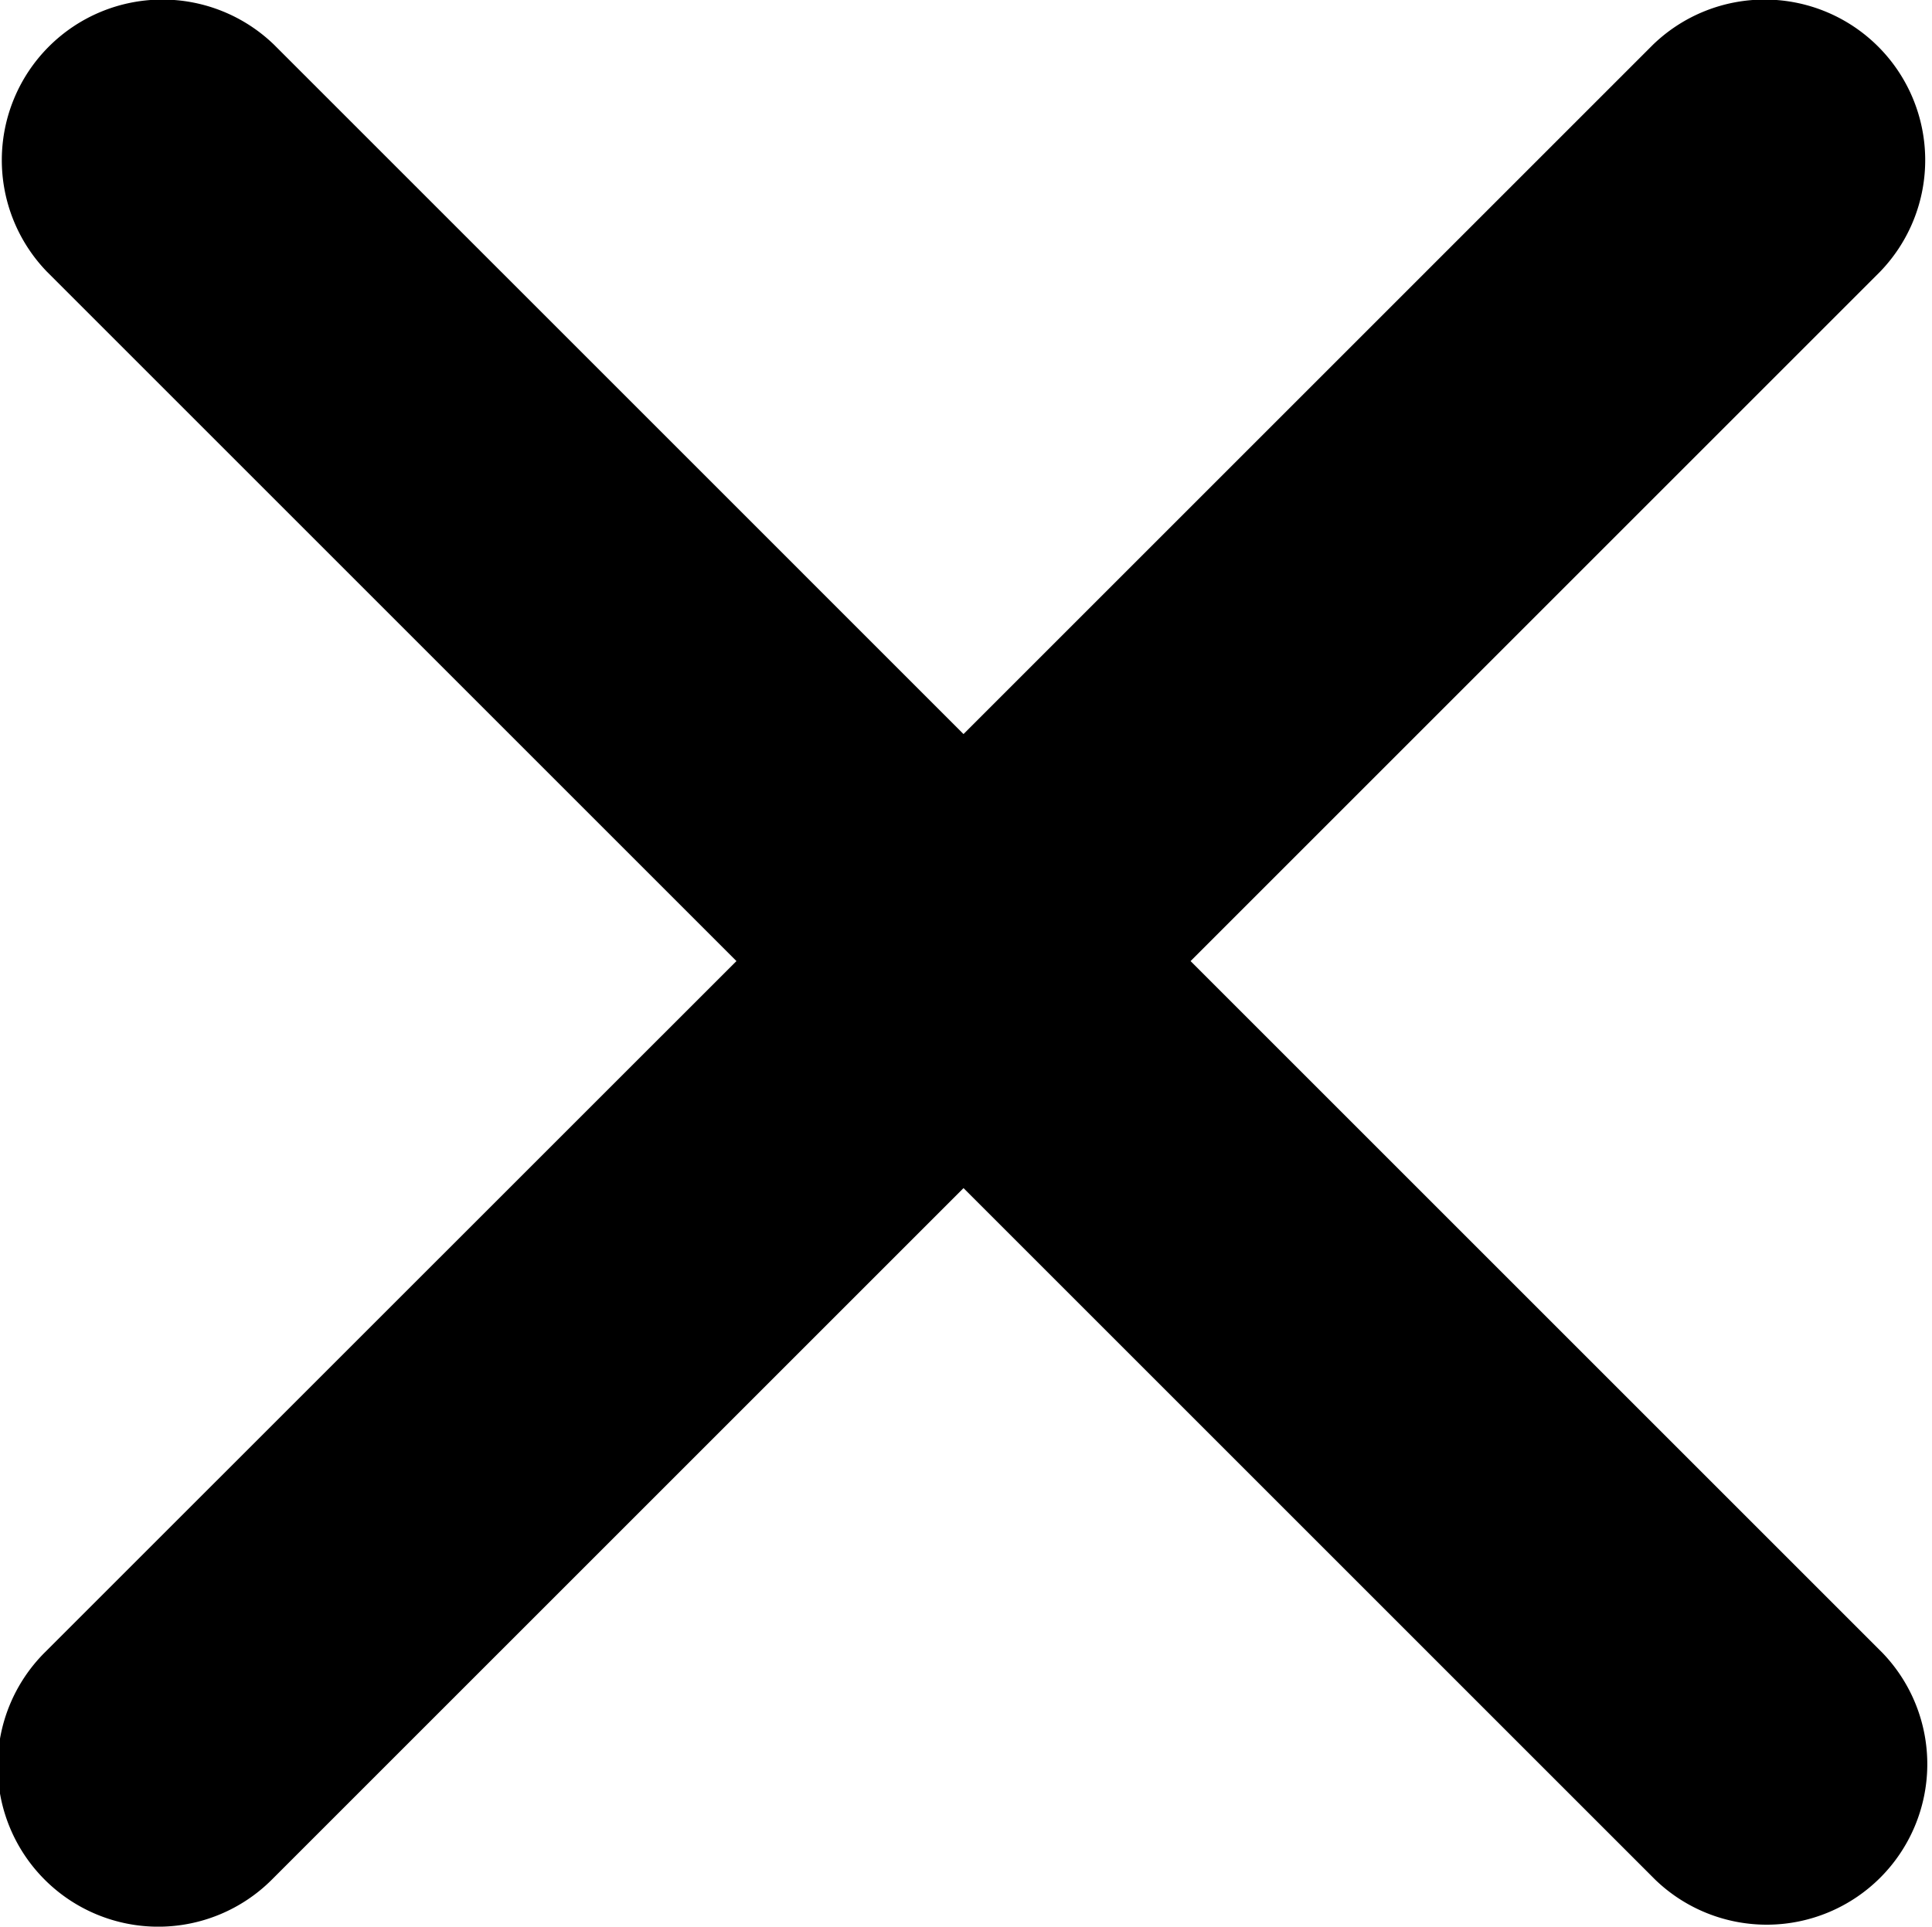 <svg xmlns="http://www.w3.org/2000/svg" width="12.031" height="12" viewBox="0 0 12.031 12"><path id="Rounded_Rectangle_906_copy_2" data-name="Rounded Rectangle 906 copy 2" class="cls-1" d="M289.414,36.986l4.307,4.307a1,1,0,0,1-1.414,1.414L288,38.4l-4.307,4.307a1,1,0,0,1-1.415-1.414l4.308-4.307-4.294-4.294a1,1,0,0,1,1.414-1.414L288,35.572l4.294-4.294a1,1,0,0,1,1.414,1.414Z" transform="translate(-282 -31)"/></svg>